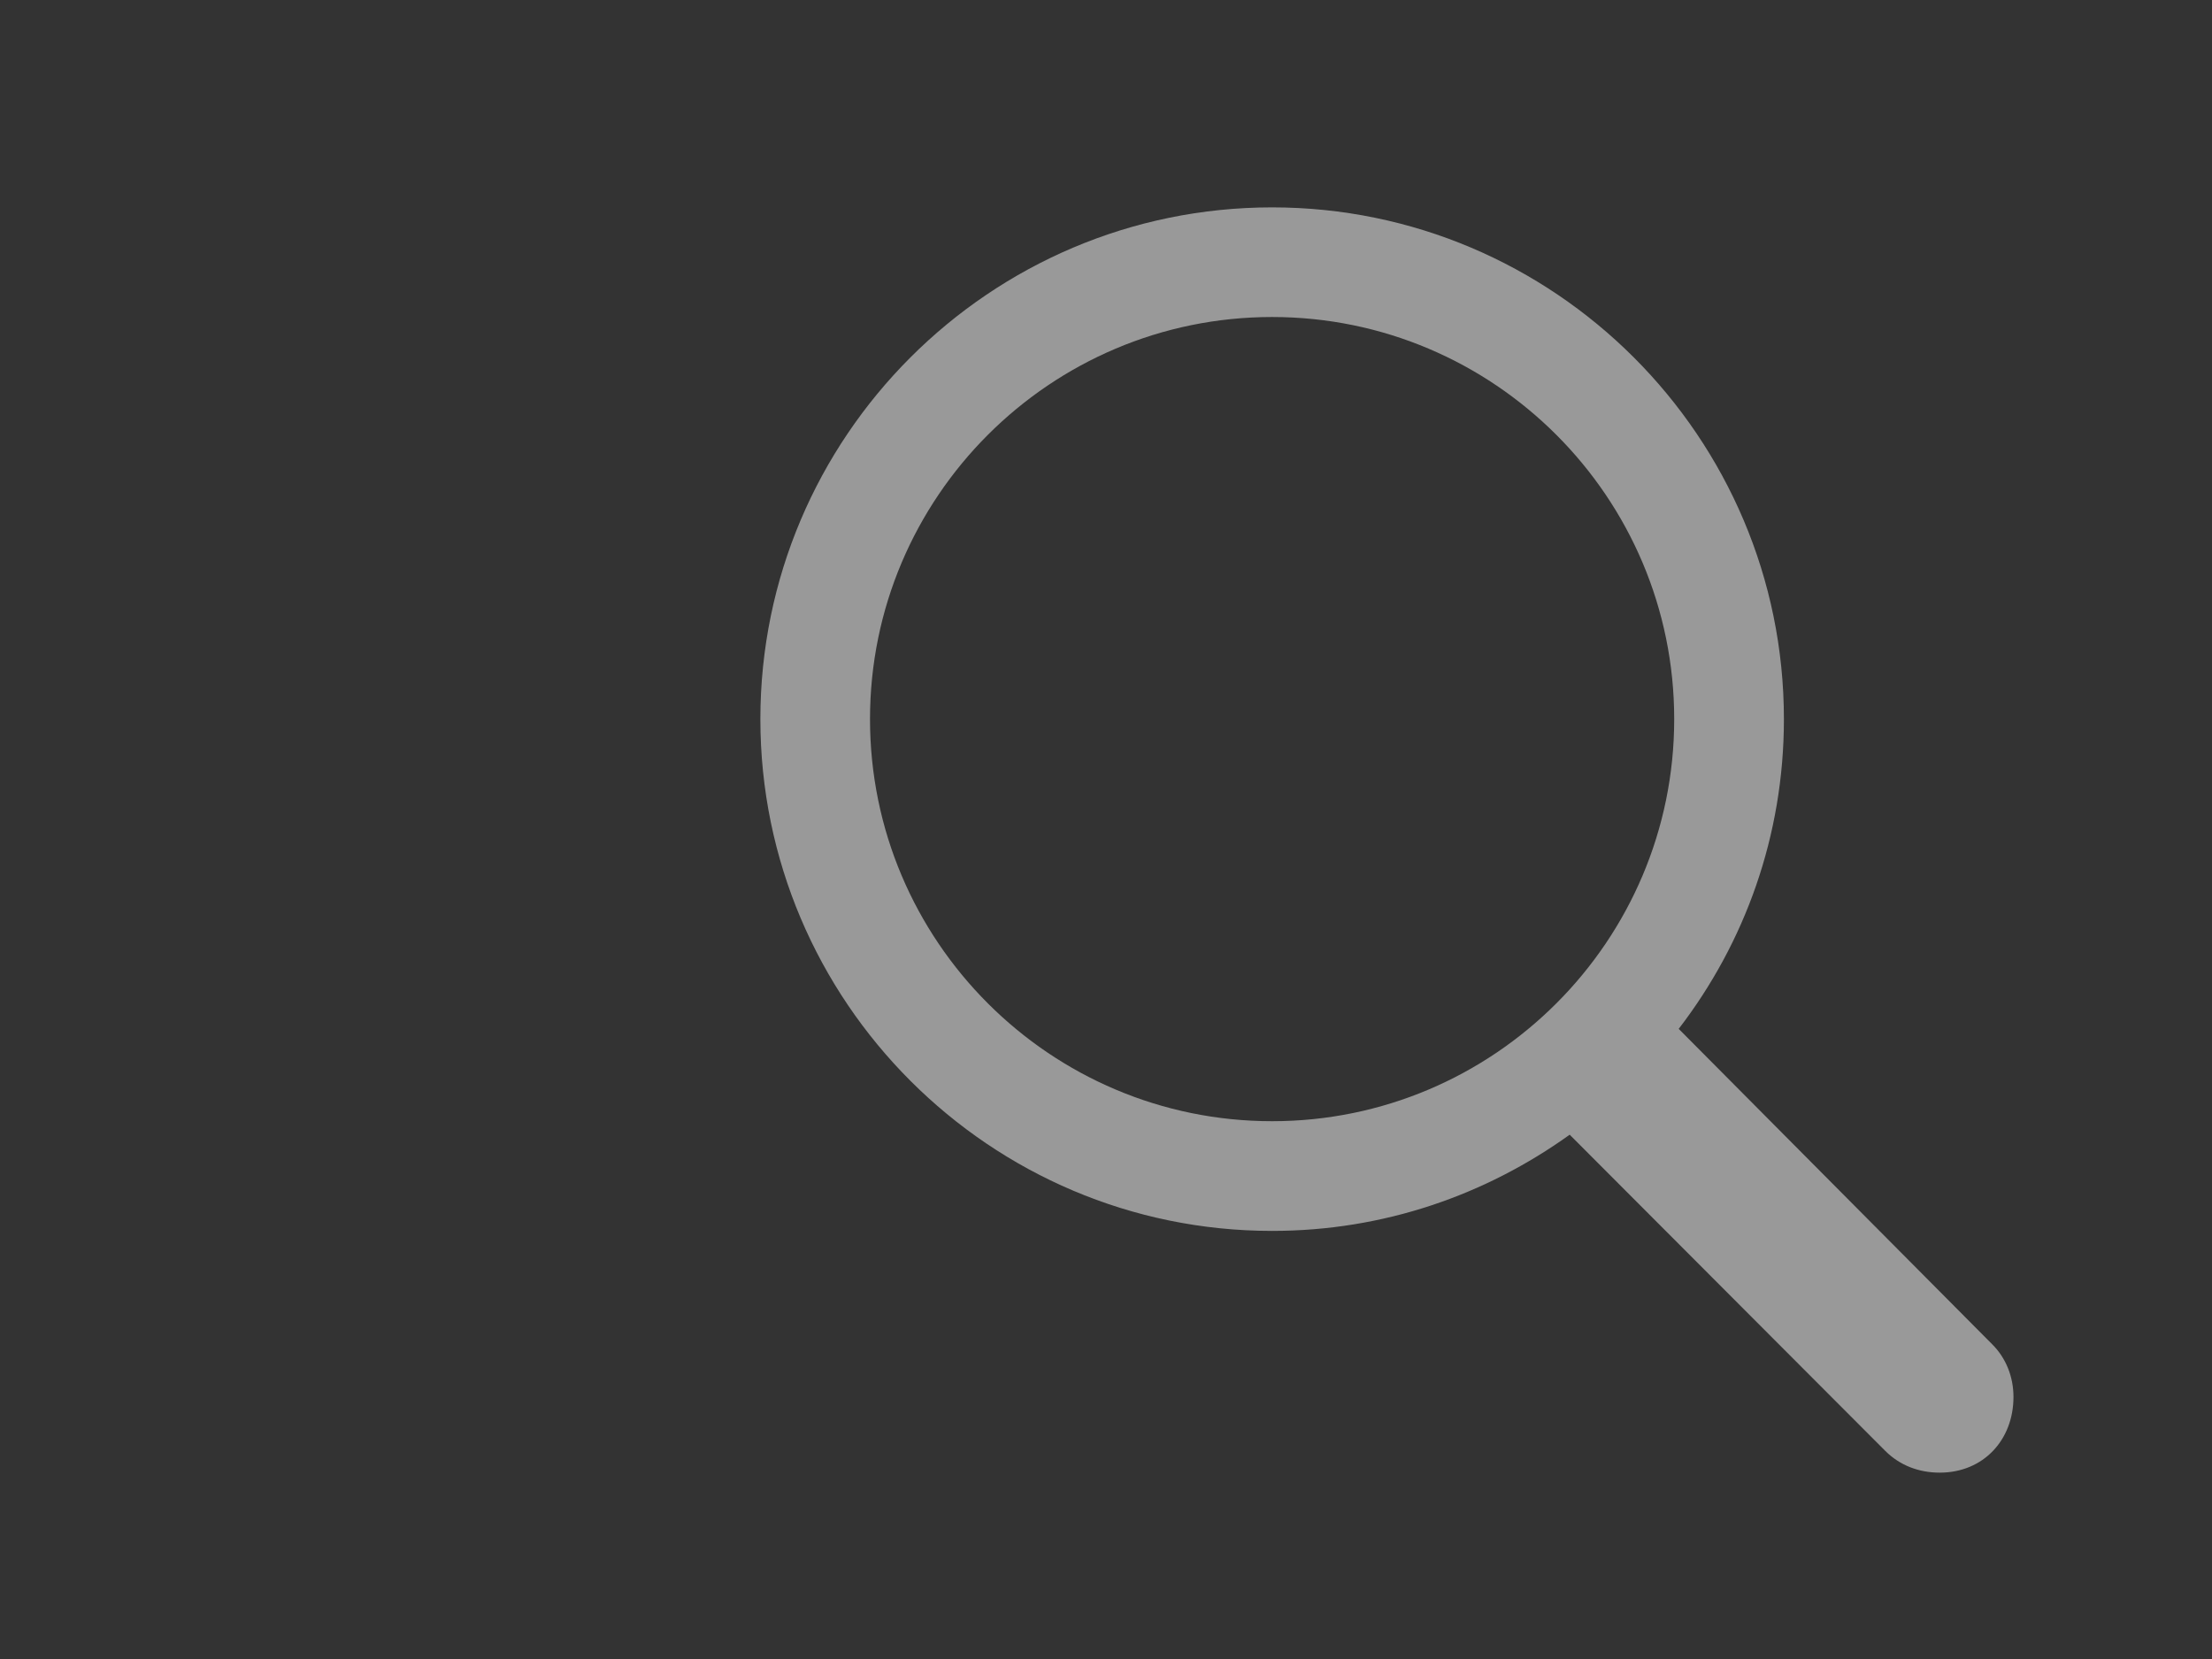 <svg width="32" height="24" viewBox="0 0 32 24" fill="none" xmlns="http://www.w3.org/2000/svg">
<rect x="0" y="0" width="32" height="24" fill="#333333" stroke="none"/>
<path opacity="0.5" d="M11 10.403C11 14.485 14.321 17.807 18.403 17.807C20.018 17.807 21.493 17.287 22.708 16.415L27.273 20.989C27.486 21.202 27.764 21.304 28.061 21.304C28.692 21.304 29.128 20.831 29.128 20.209C29.128 19.913 29.017 19.644 28.822 19.449L24.285 14.884C25.241 13.641 25.807 12.092 25.807 10.403C25.807 6.321 22.485 3 18.403 3C14.321 3 11 6.321 11 10.403ZM12.586 10.403C12.586 7.193 15.193 4.586 18.403 4.586C21.613 4.586 24.22 7.193 24.22 10.403C24.22 13.613 21.613 16.22 18.403 16.22C15.193 16.22 12.586 13.613 12.586 10.403Z" fill="white"/>
</svg>
